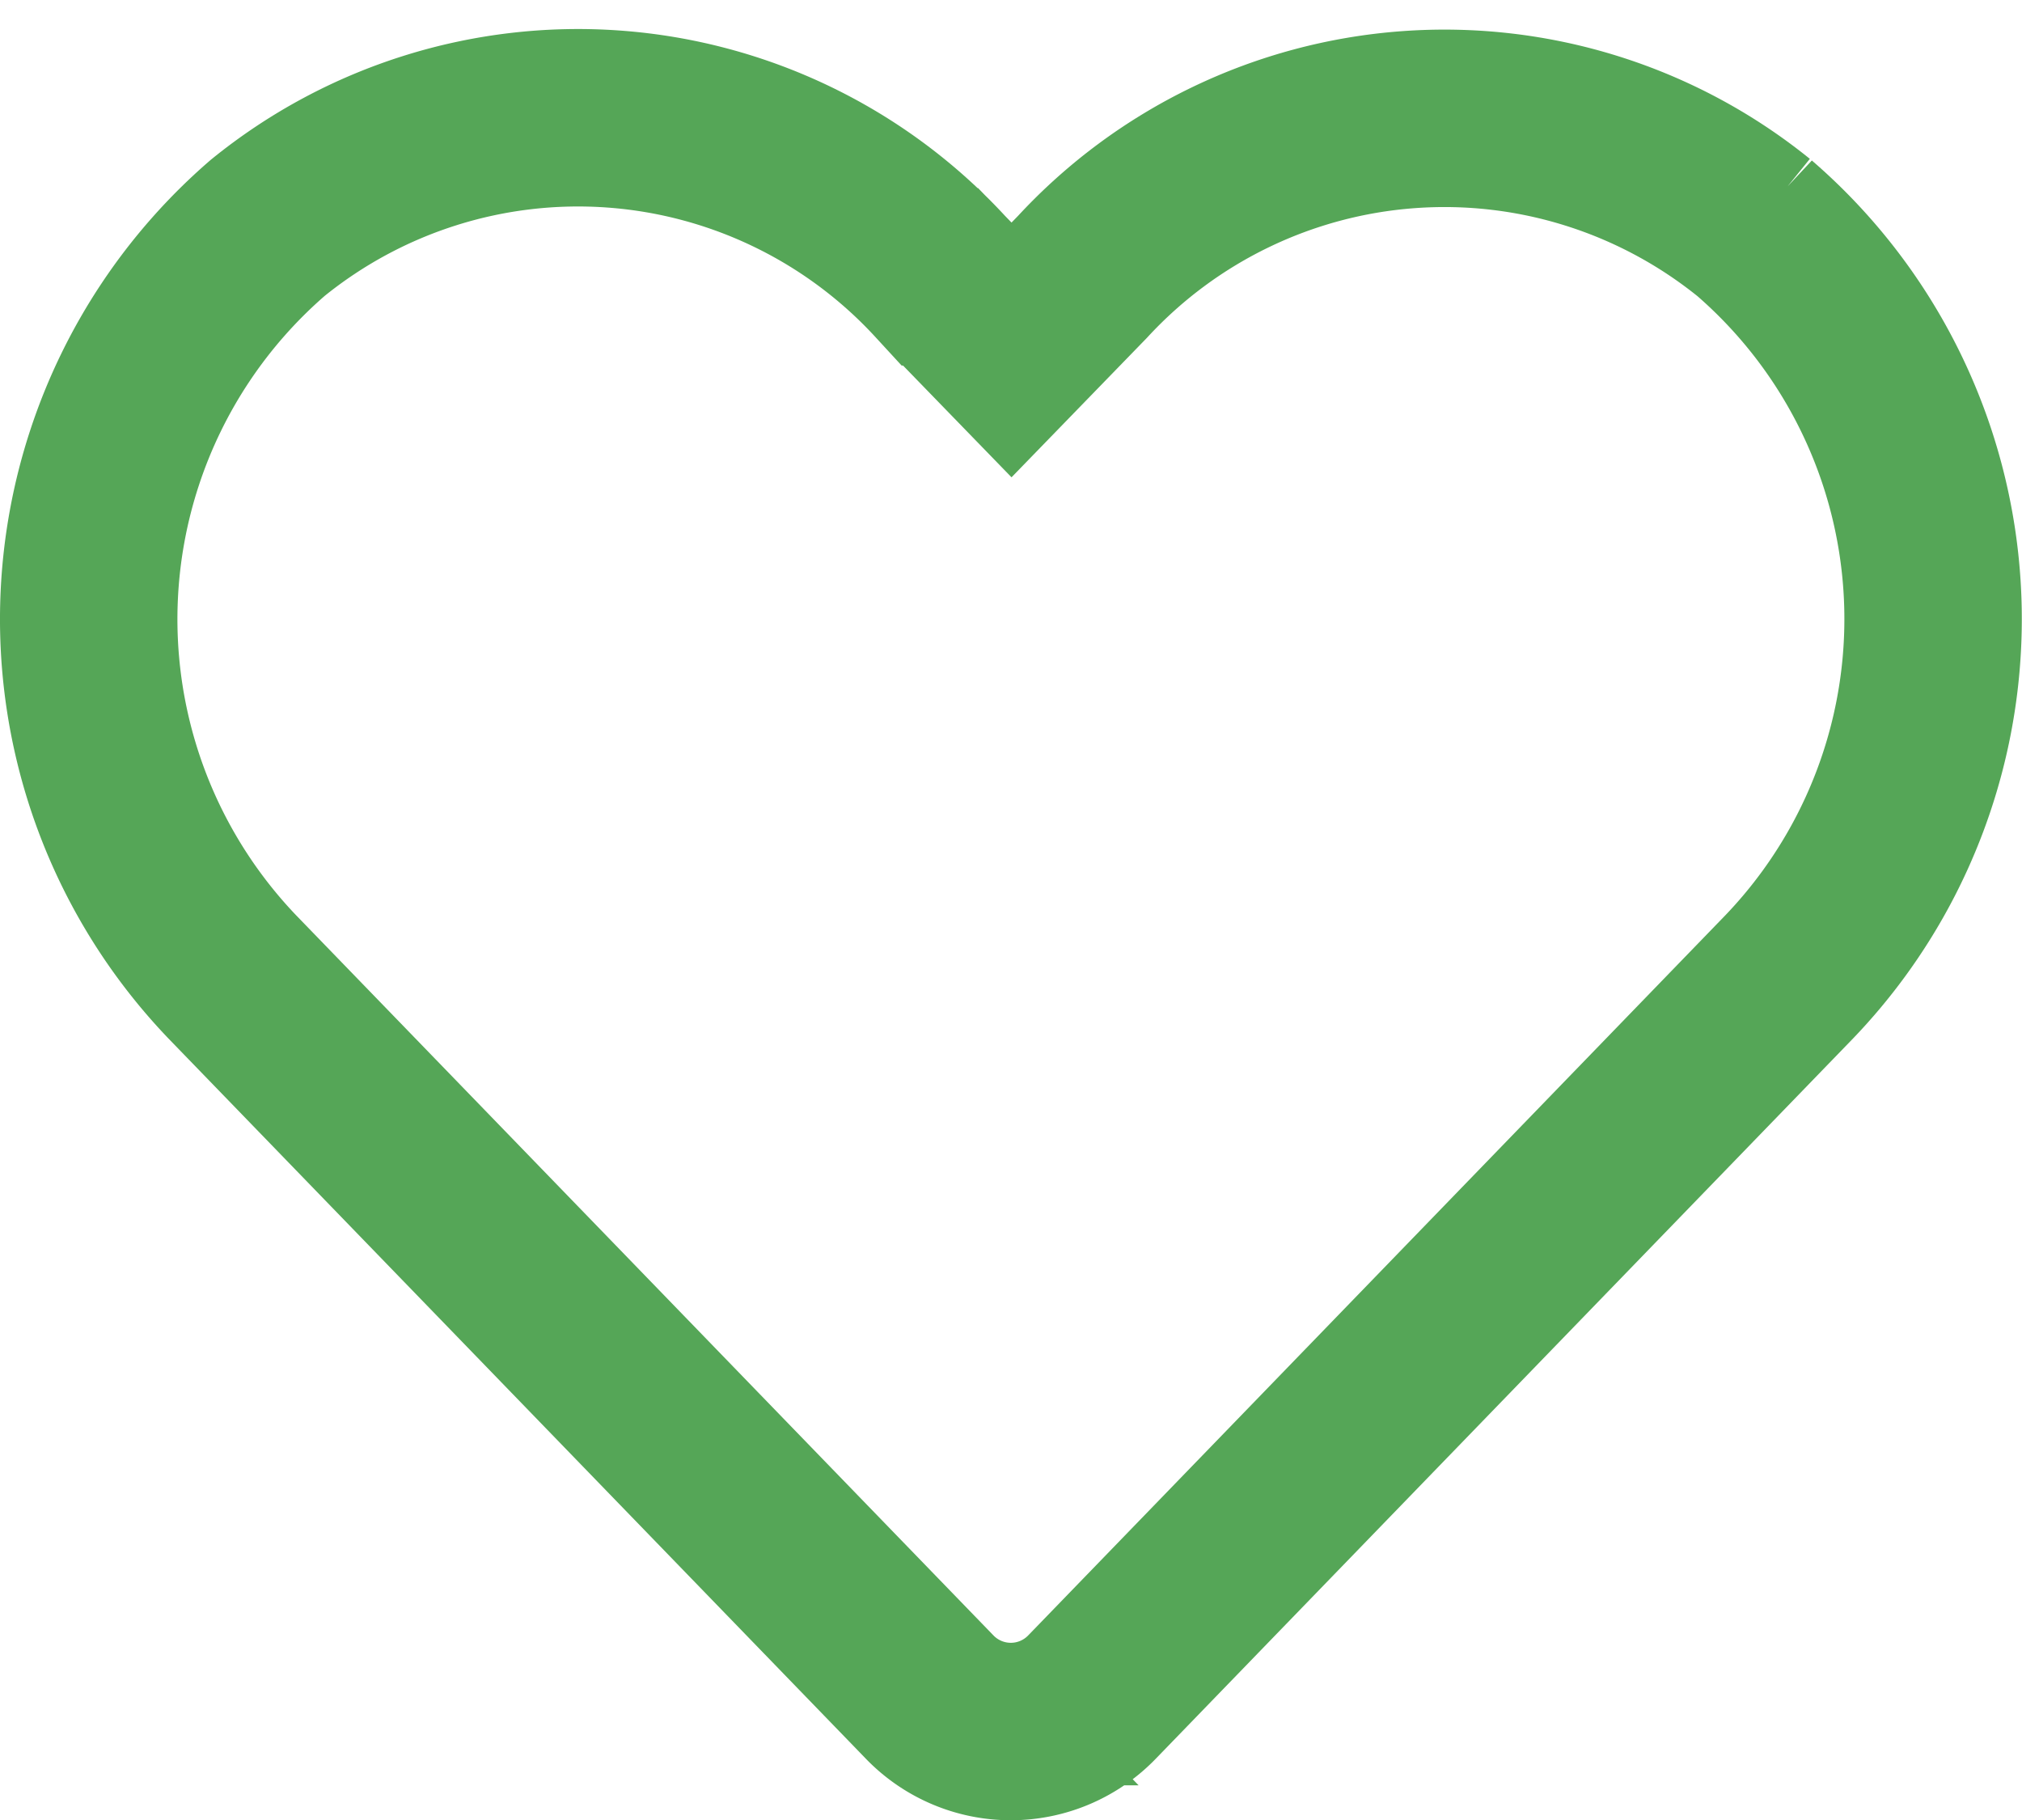 <svg xmlns="http://www.w3.org/2000/svg" width="11.396" height="10.257" viewBox="0 0 11.396 10.257">
  <path id="Icon_awesome-heart" data-name="Icon awesome-heart" d="M9.385,2.87A2.776,2.776,0,0,0,5.6,3.146l-.4.412-.4-.412A2.776,2.776,0,0,0,1.008,2.87a2.915,2.915,0,0,0-.2,4.221l3.928,4.056a.636.636,0,0,0,.92,0L9.584,7.09a2.913,2.913,0,0,0-.2-4.221Z" transform="translate(0.501 -1.586)" fill="none" stroke="#55a657" stroke-width="1"/>
</svg>
